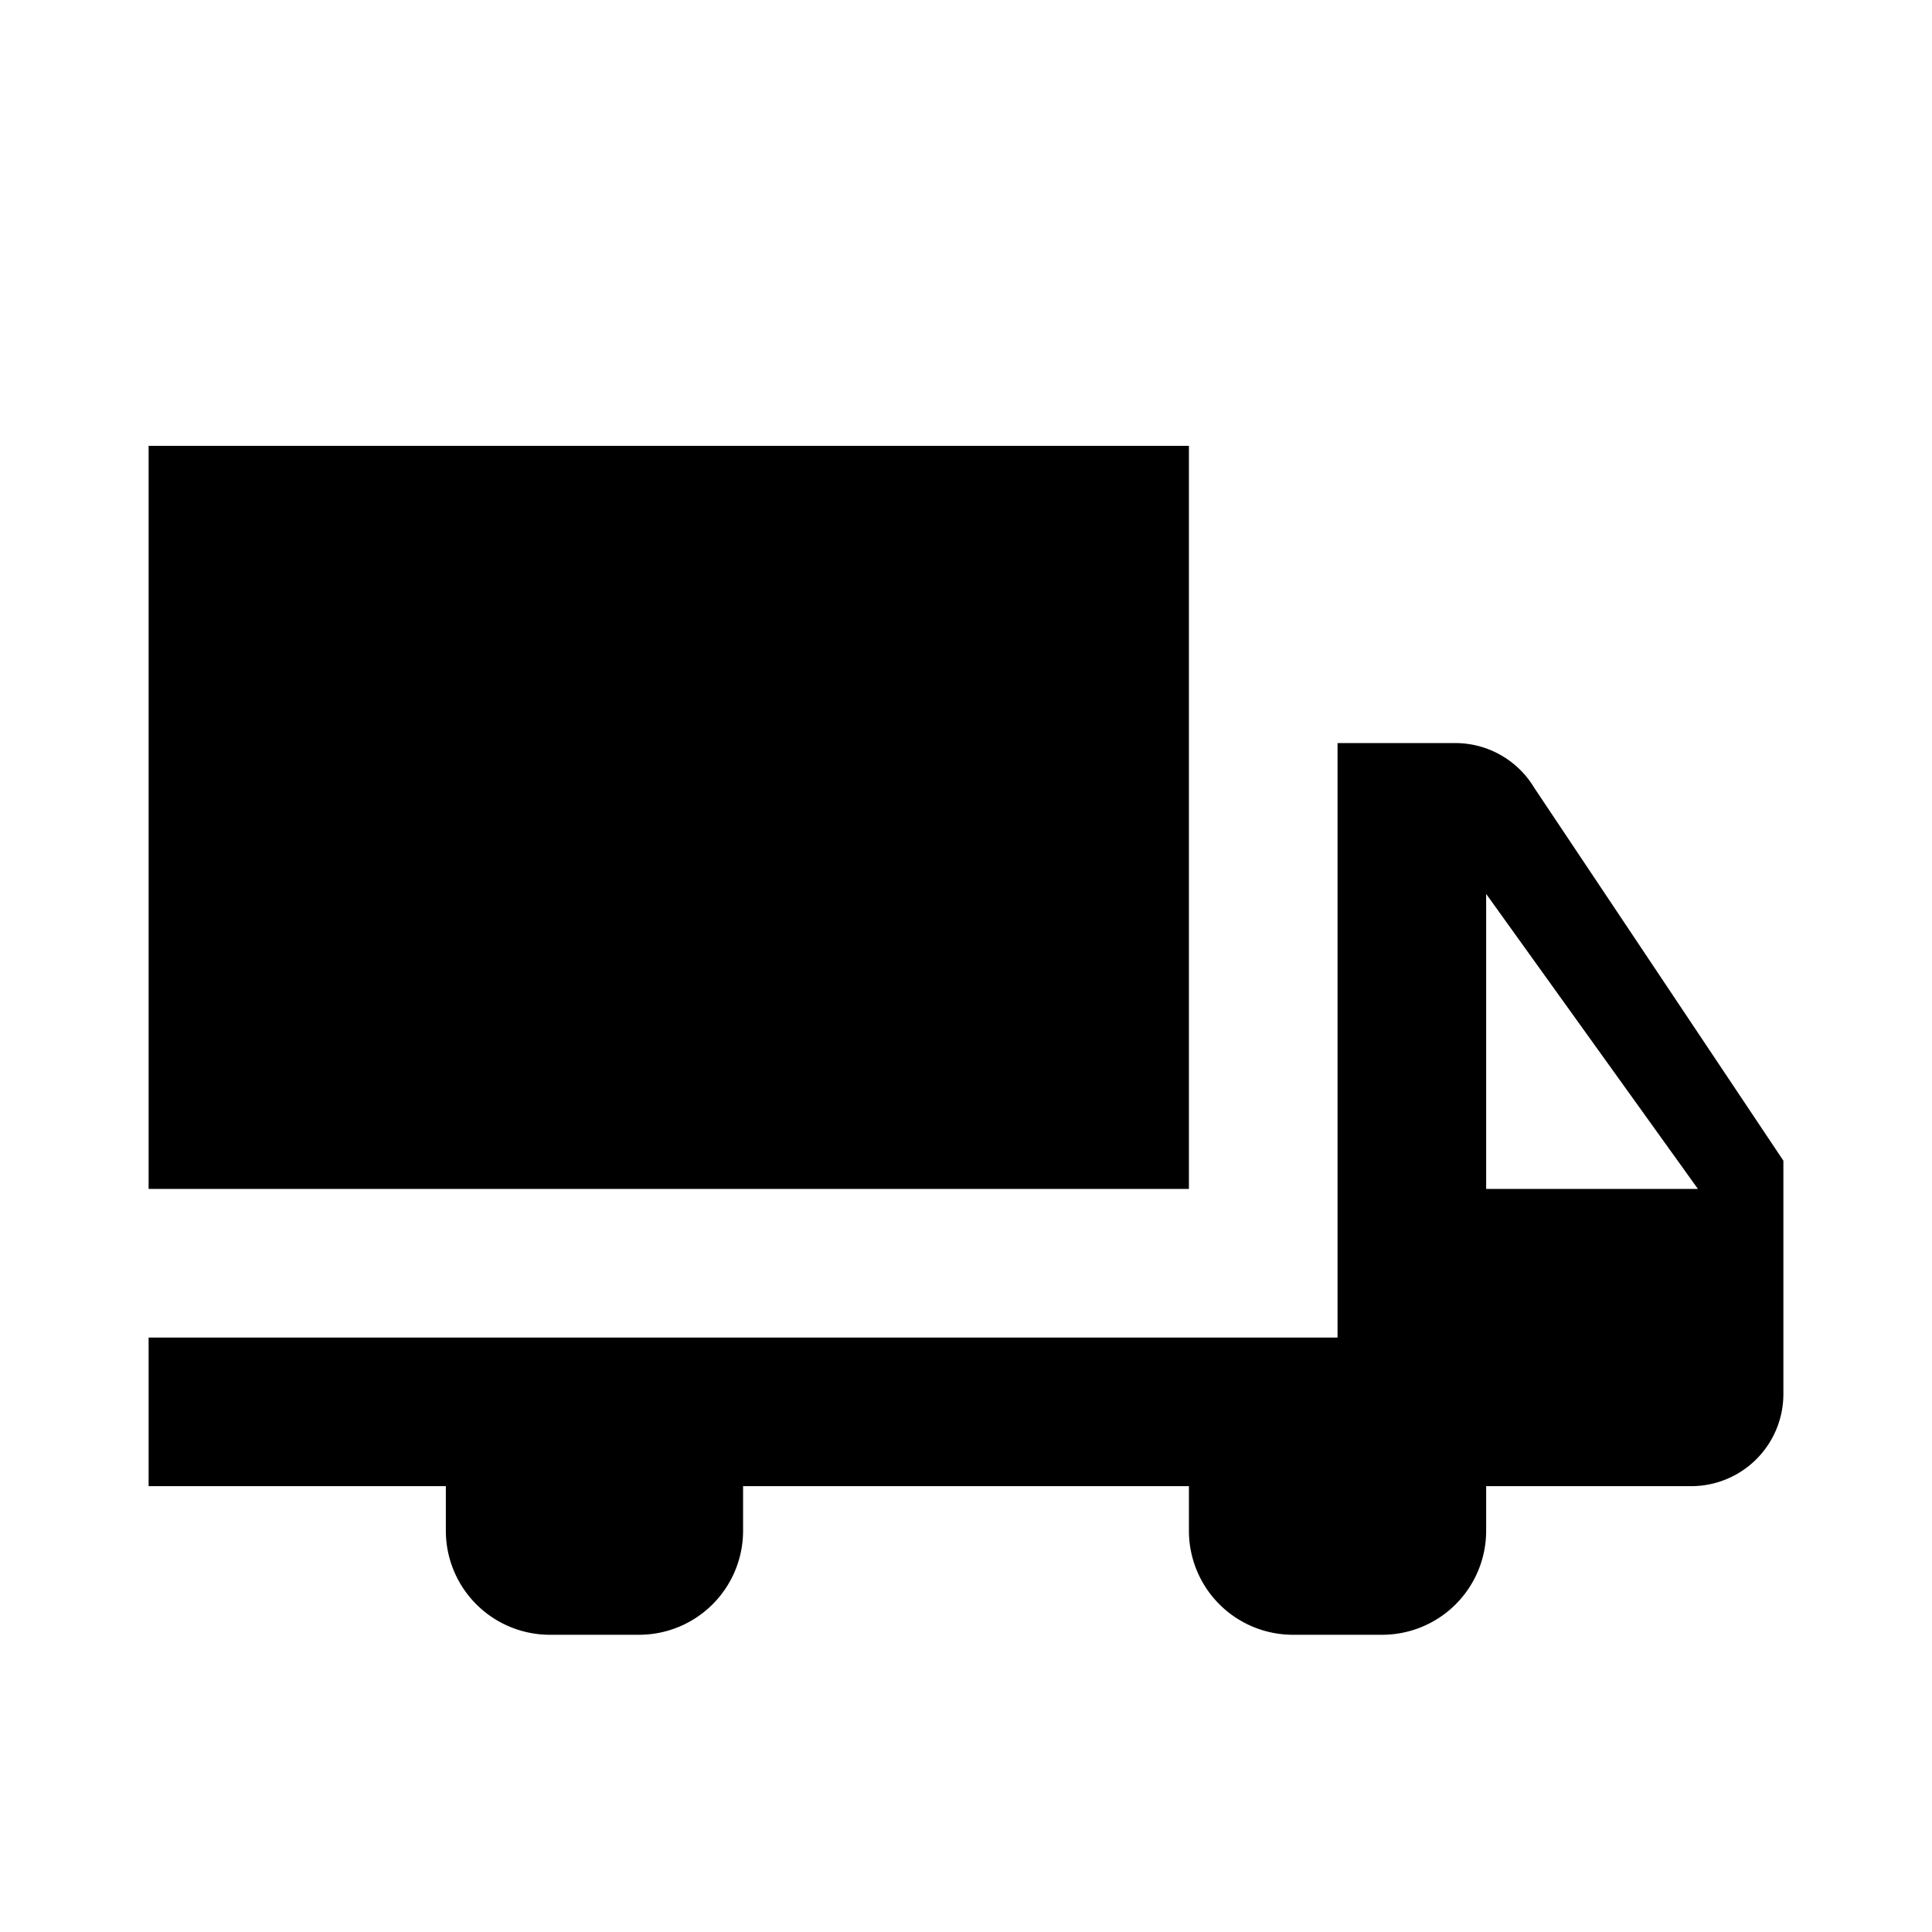 <svg xmlns="http://www.w3.org/2000/svg" viewBox="0 0 13 13"><path d="M1 3h7v5H1zm11 4.81v1.57a.62.62 0 0 1-.62.62H10v.3a.7.7 0 0 1-.7.7h-.6a.7.7 0 0 1-.7-.7V10H5v.3a.7.7 0 0 1-.7.7h-.6a.7.7 0 0 1-.7-.7V10H1V9h8V5h.792a.619.619 0 0 1 .531.3zm-.575.19L10 6.015V8z"/></svg>